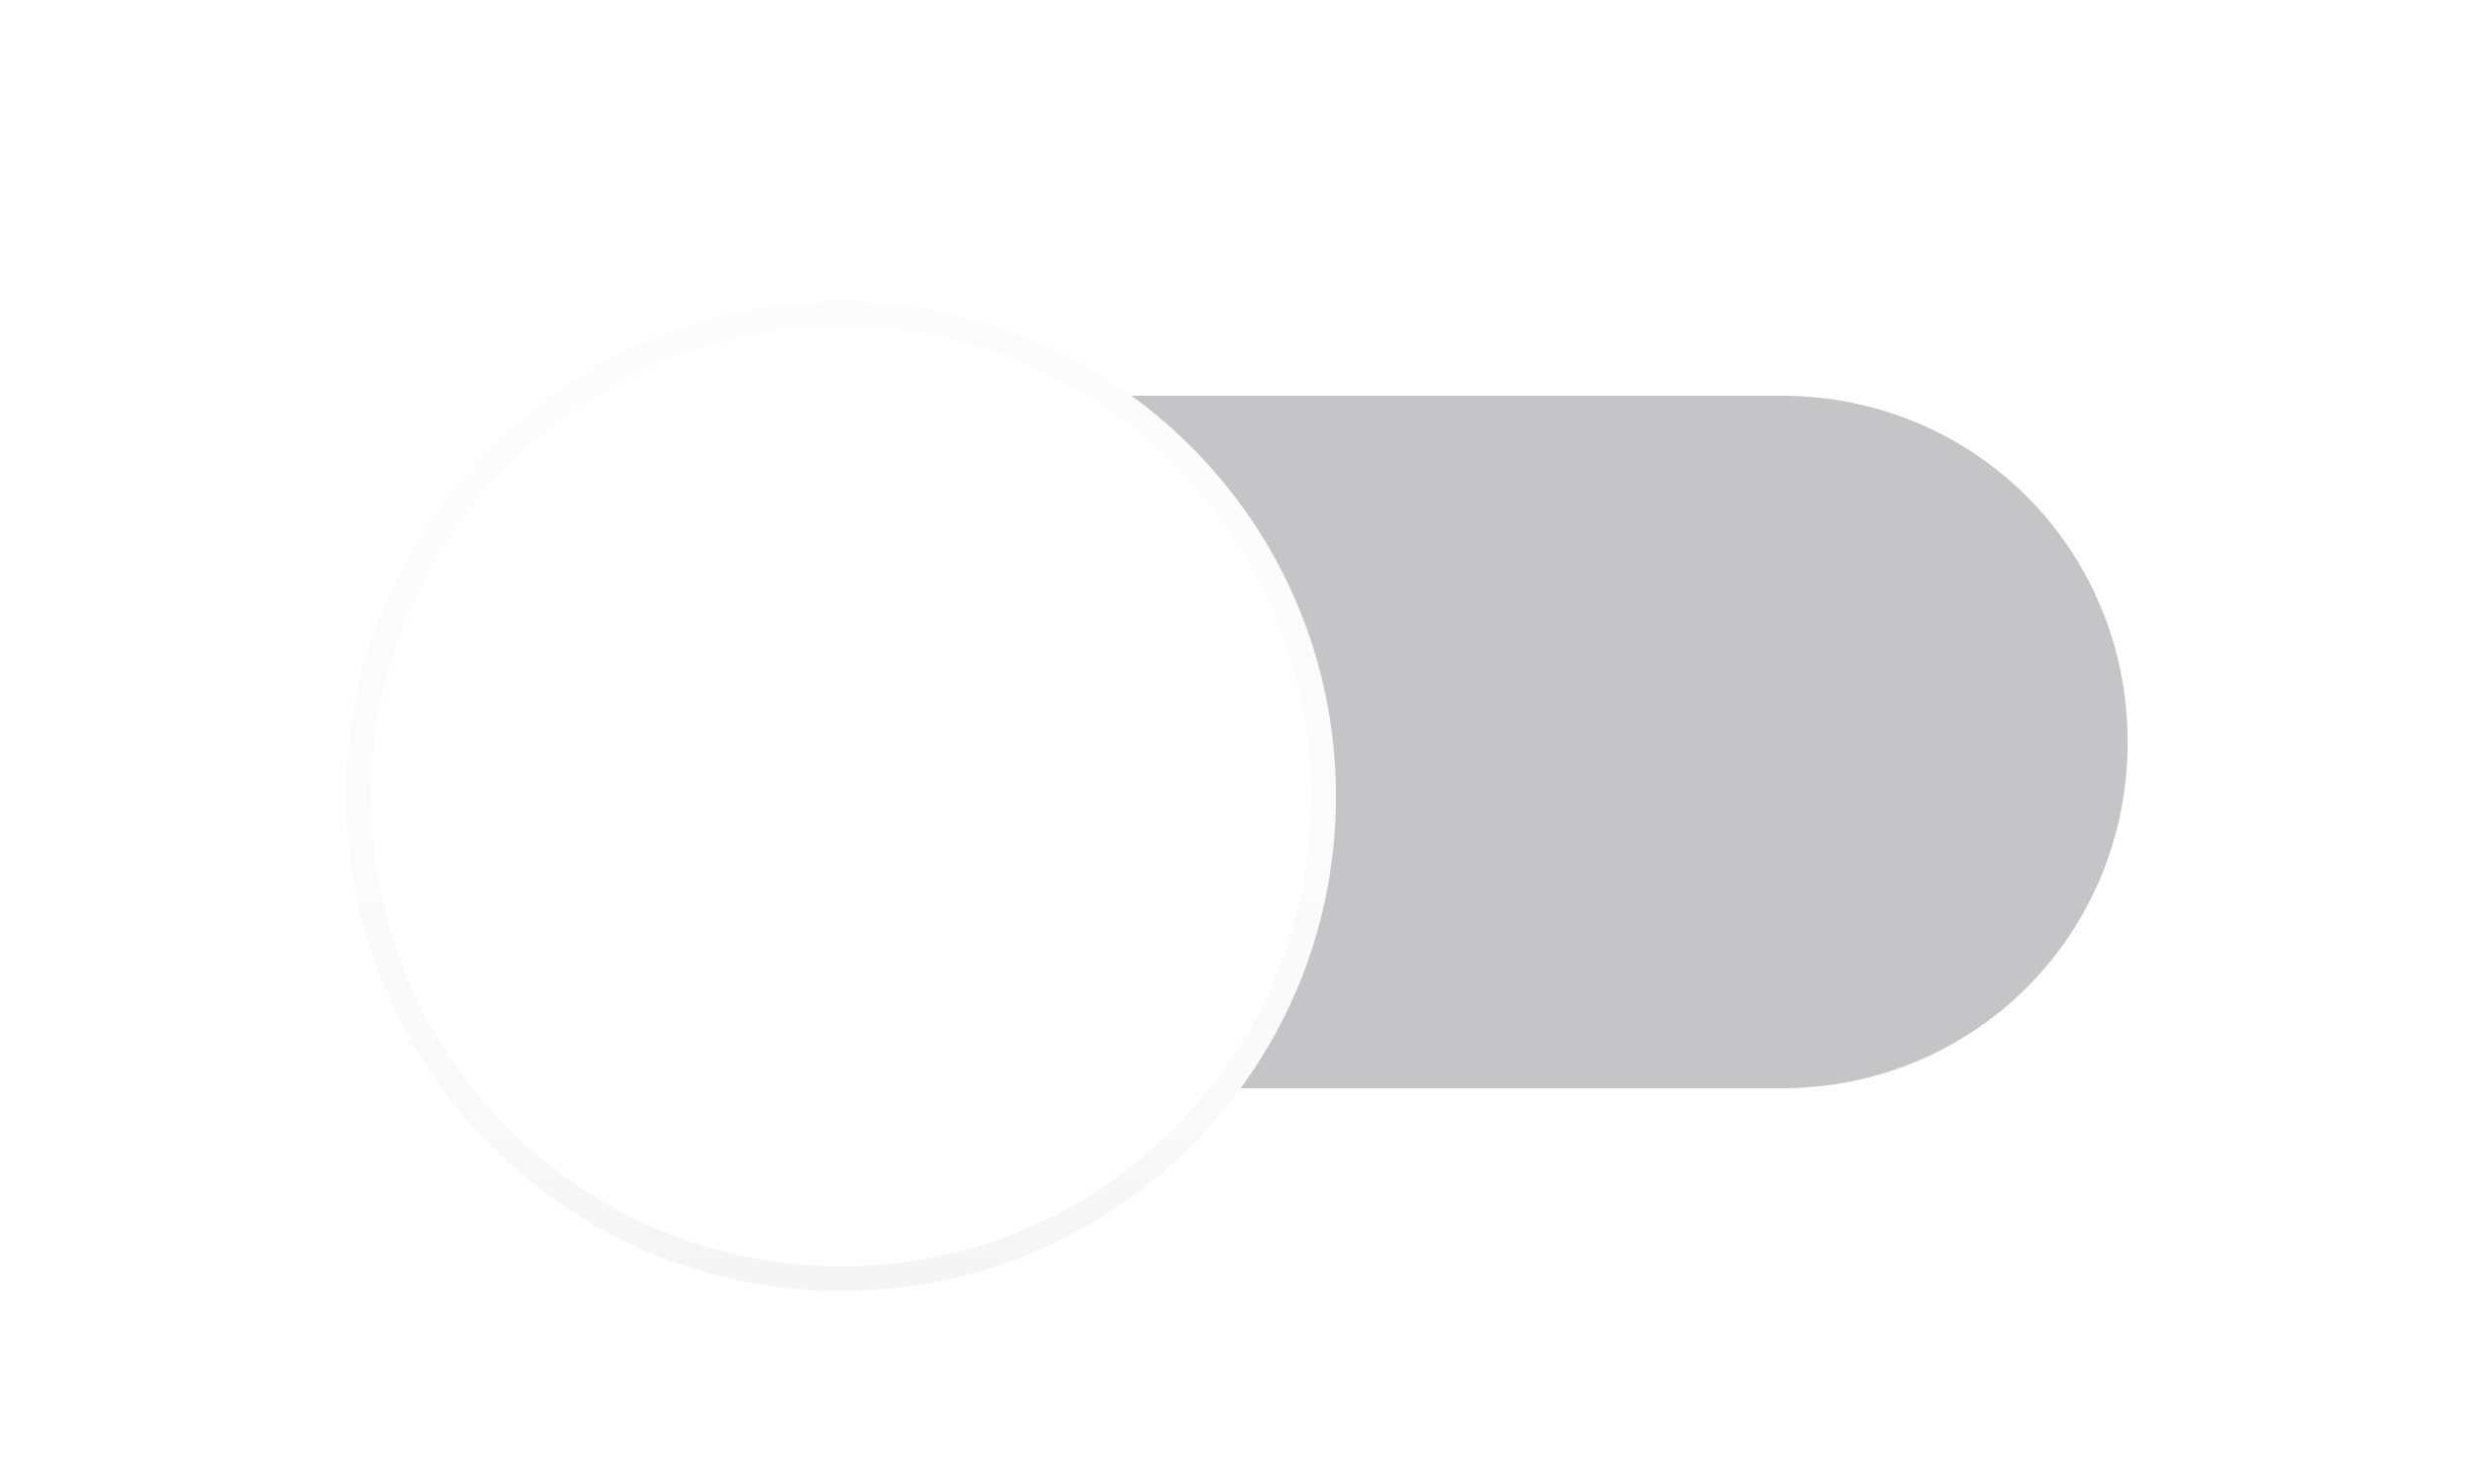 <svg width="50" height="30" viewBox="0 0 50 30" fill="none" xmlns="http://www.w3.org/2000/svg">
<g clip-path="url(#clip0_802_1830)">
<path fill-rule="evenodd" clip-rule="evenodd" d="M36 22H16C12.1 22 9 18.9 9 15C9 11.1 12.1 8 16 8H36C39.9 8 43 11.1 43 15C43 18.9 39.9 22 36 22Z" fill="#3C3C43" fill-opacity="0.3"/>
<g filter="url(#filter0_dd_802_1830)">
<path fill-rule="evenodd" clip-rule="evenodd" d="M17 25C22.523 25 27 20.523 27 15C27 9.477 22.523 5 17 5C11.477 5 7 9.477 7 15C7 20.523 11.477 25 17 25Z" fill="white"/>
<path d="M26.75 15C26.75 20.385 22.385 24.75 17 24.75C11.615 24.75 7.25 20.385 7.25 15C7.25 9.615 11.615 5.25 17 5.25C22.385 5.25 26.75 9.615 26.75 15Z" stroke="url(#paint0_linear_802_1830)" stroke-width="0.5"/>
<path d="M26.75 15C26.75 20.385 22.385 24.75 17 24.75C11.615 24.75 7.25 20.385 7.25 15C7.25 9.615 11.615 5.25 17 5.25C22.385 5.25 26.75 9.615 26.75 15Z" stroke="url(#paint1_linear_802_1830)" stroke-width="0.5"/>
</g>
</g>
<defs>
<filter id="filter0_dd_802_1830" x="5" y="4" width="24" height="24" filterUnits="userSpaceOnUse" color-interpolation-filters="sRGB">
<feFlood flood-opacity="0" result="BackgroundImageFix"/>
<feColorMatrix in="SourceAlpha" type="matrix" values="0 0 0 0 0 0 0 0 0 0 0 0 0 0 0 0 0 0 127 0" result="hardAlpha"/>
<feOffset dy="1"/>
<feGaussianBlur stdDeviation="1"/>
<feColorMatrix type="matrix" values="0 0 0 0 0 0 0 0 0 0 0 0 0 0 0 0 0 0 0.2 0"/>
<feBlend mode="normal" in2="BackgroundImageFix" result="effect1_dropShadow_802_1830"/>
<feColorMatrix in="SourceAlpha" type="matrix" values="0 0 0 0 0 0 0 0 0 0 0 0 0 0 0 0 0 0 127 0" result="hardAlpha"/>
<feOffset dy="0.1"/>
<feGaussianBlur stdDeviation="0.15"/>
<feColorMatrix type="matrix" values="0 0 0 0 0 0 0 0 0 0 0 0 0 0 0 0 0 0 0.1 0"/>
<feBlend mode="normal" in2="effect1_dropShadow_802_1830" result="effect2_dropShadow_802_1830"/>
<feBlend mode="normal" in="SourceGraphic" in2="effect2_dropShadow_802_1830" result="shape"/>
</filter>
<linearGradient id="paint0_linear_802_1830" x1="7.098" y1="5" x2="7.098" y2="24.804" gradientUnits="userSpaceOnUse">
<stop stop-opacity="0.01"/>
<stop offset="0.8" stop-opacity="0.02"/>
<stop offset="1" stop-opacity="0.04"/>
</linearGradient>
<linearGradient id="paint1_linear_802_1830" x1="7" y1="5" x2="7" y2="25" gradientUnits="userSpaceOnUse">
<stop stop-color="white" stop-opacity="0.12"/>
<stop offset="0.2" stop-color="white" stop-opacity="0.06"/>
<stop offset="1" stop-color="white" stop-opacity="0.01"/>
</linearGradient>
<clipPath id="clip0_802_1830">
<rect width="50" height="30" fill="white"/>
</clipPath>
</defs>
</svg>
